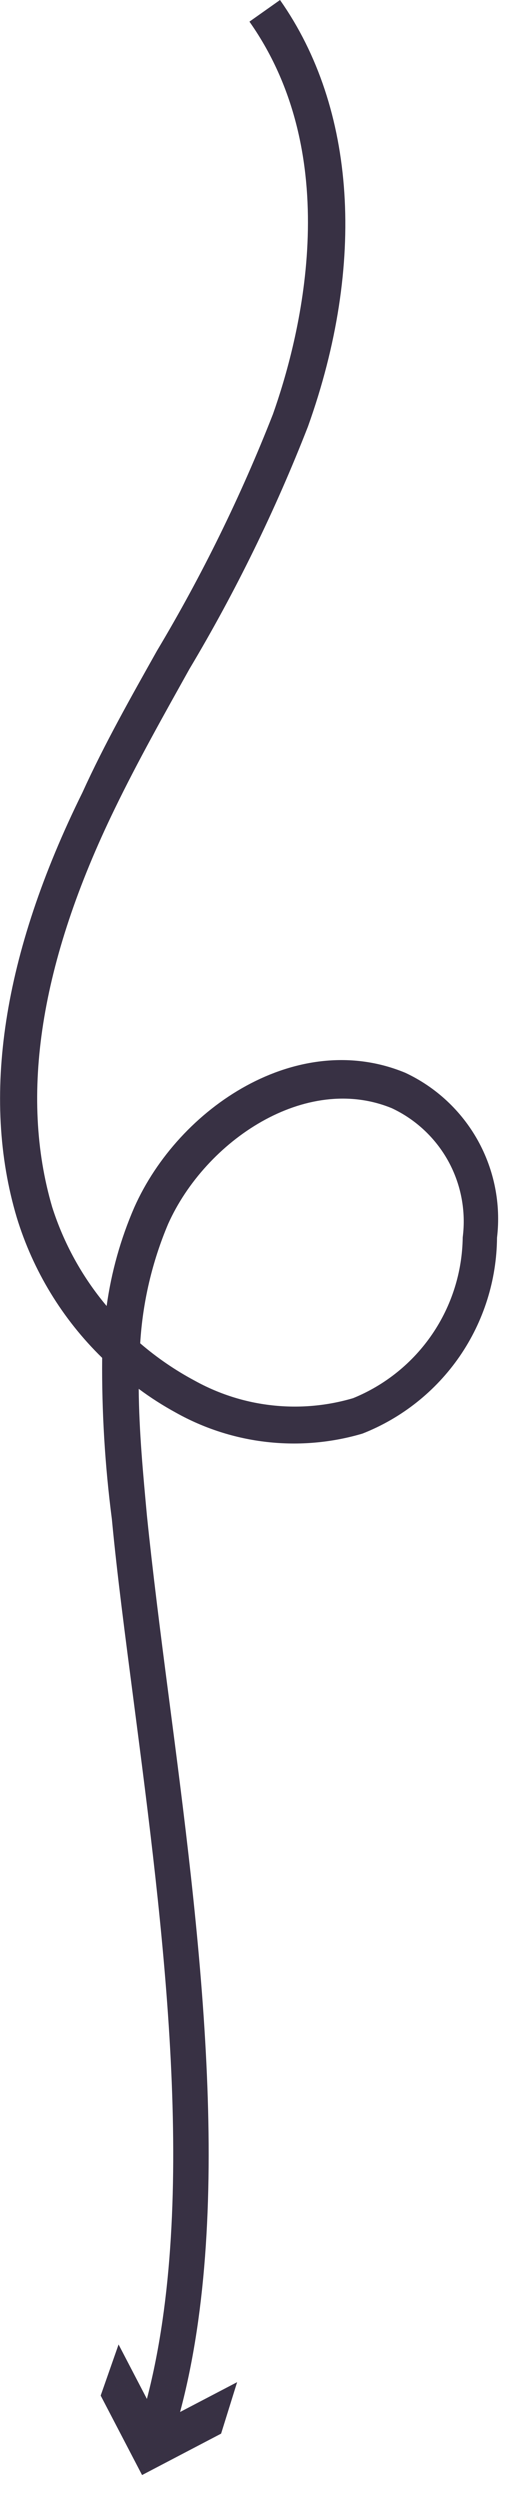 <svg width="14" height="67" viewBox="0 0 14 67" fill="none" xmlns="http://www.w3.org/2000/svg">
<g clip-path="url(#clip0)">
<path d="M10.87 28.75C8 27.56 4.8 29.66 3.6 32.36C3.235 33.202 2.986 34.09 2.86 35C2.205 34.22 1.709 33.32 1.4 32.35C0.52 29.35 1.08 25.78 3.08 21.67C3.69 20.41 4.4 19.15 5.08 17.93C6.319 15.855 7.382 13.681 8.26 11.43C9.82 7.07 9.55 2.9 7.51 0L6.69 0.58C9.32 4.31 8 9.18 7.32 11.1C6.46 13.295 5.42 15.416 4.21 17.44C3.52 18.67 2.8 19.94 2.21 21.24C0.07 25.57 -0.51 29.41 0.45 32.63C0.886 34.056 1.673 35.349 2.74 36.39C2.727 37.834 2.814 39.278 3 40.71C3.14 42.2 3.36 43.86 3.59 45.63C4.37 51.63 5.33 58.95 3.94 64.29L3.18 62.83L2.7 64.2L3.81 66.33L5.93 65.22L6.36 63.84L4.83 64.64C6.31 59.1 5.33 51.64 4.53 45.5C4.3 43.74 4.09 42.08 3.94 40.61C3.84 39.52 3.73 38.37 3.72 37.22C4.038 37.457 4.372 37.67 4.72 37.86C5.474 38.282 6.305 38.549 7.163 38.645C8.022 38.741 8.891 38.665 9.72 38.42C10.777 38.005 11.685 37.283 12.329 36.348C12.972 35.412 13.321 34.305 13.33 33.17C13.437 32.268 13.256 31.356 12.815 30.562C12.373 29.769 11.693 29.135 10.87 28.75V28.75ZM9.47 37.47C8.766 37.678 8.027 37.743 7.298 37.662C6.568 37.582 5.862 37.356 5.22 37C4.698 36.721 4.209 36.386 3.76 36C3.827 34.898 4.08 33.816 4.51 32.8C5.51 30.57 8.2 28.75 10.51 29.7C11.152 30.001 11.682 30.499 12.024 31.12C12.365 31.742 12.5 32.456 12.41 33.16C12.398 34.088 12.113 34.992 11.59 35.758C11.067 36.525 10.329 37.12 9.47 37.47V37.47Z" fill="#383144"/>
</g>
<defs>
<clipPath id="clip0">
<rect width="13.38" height="66.33" fill="white"/>
</clipPath>
</defs>
</svg>
